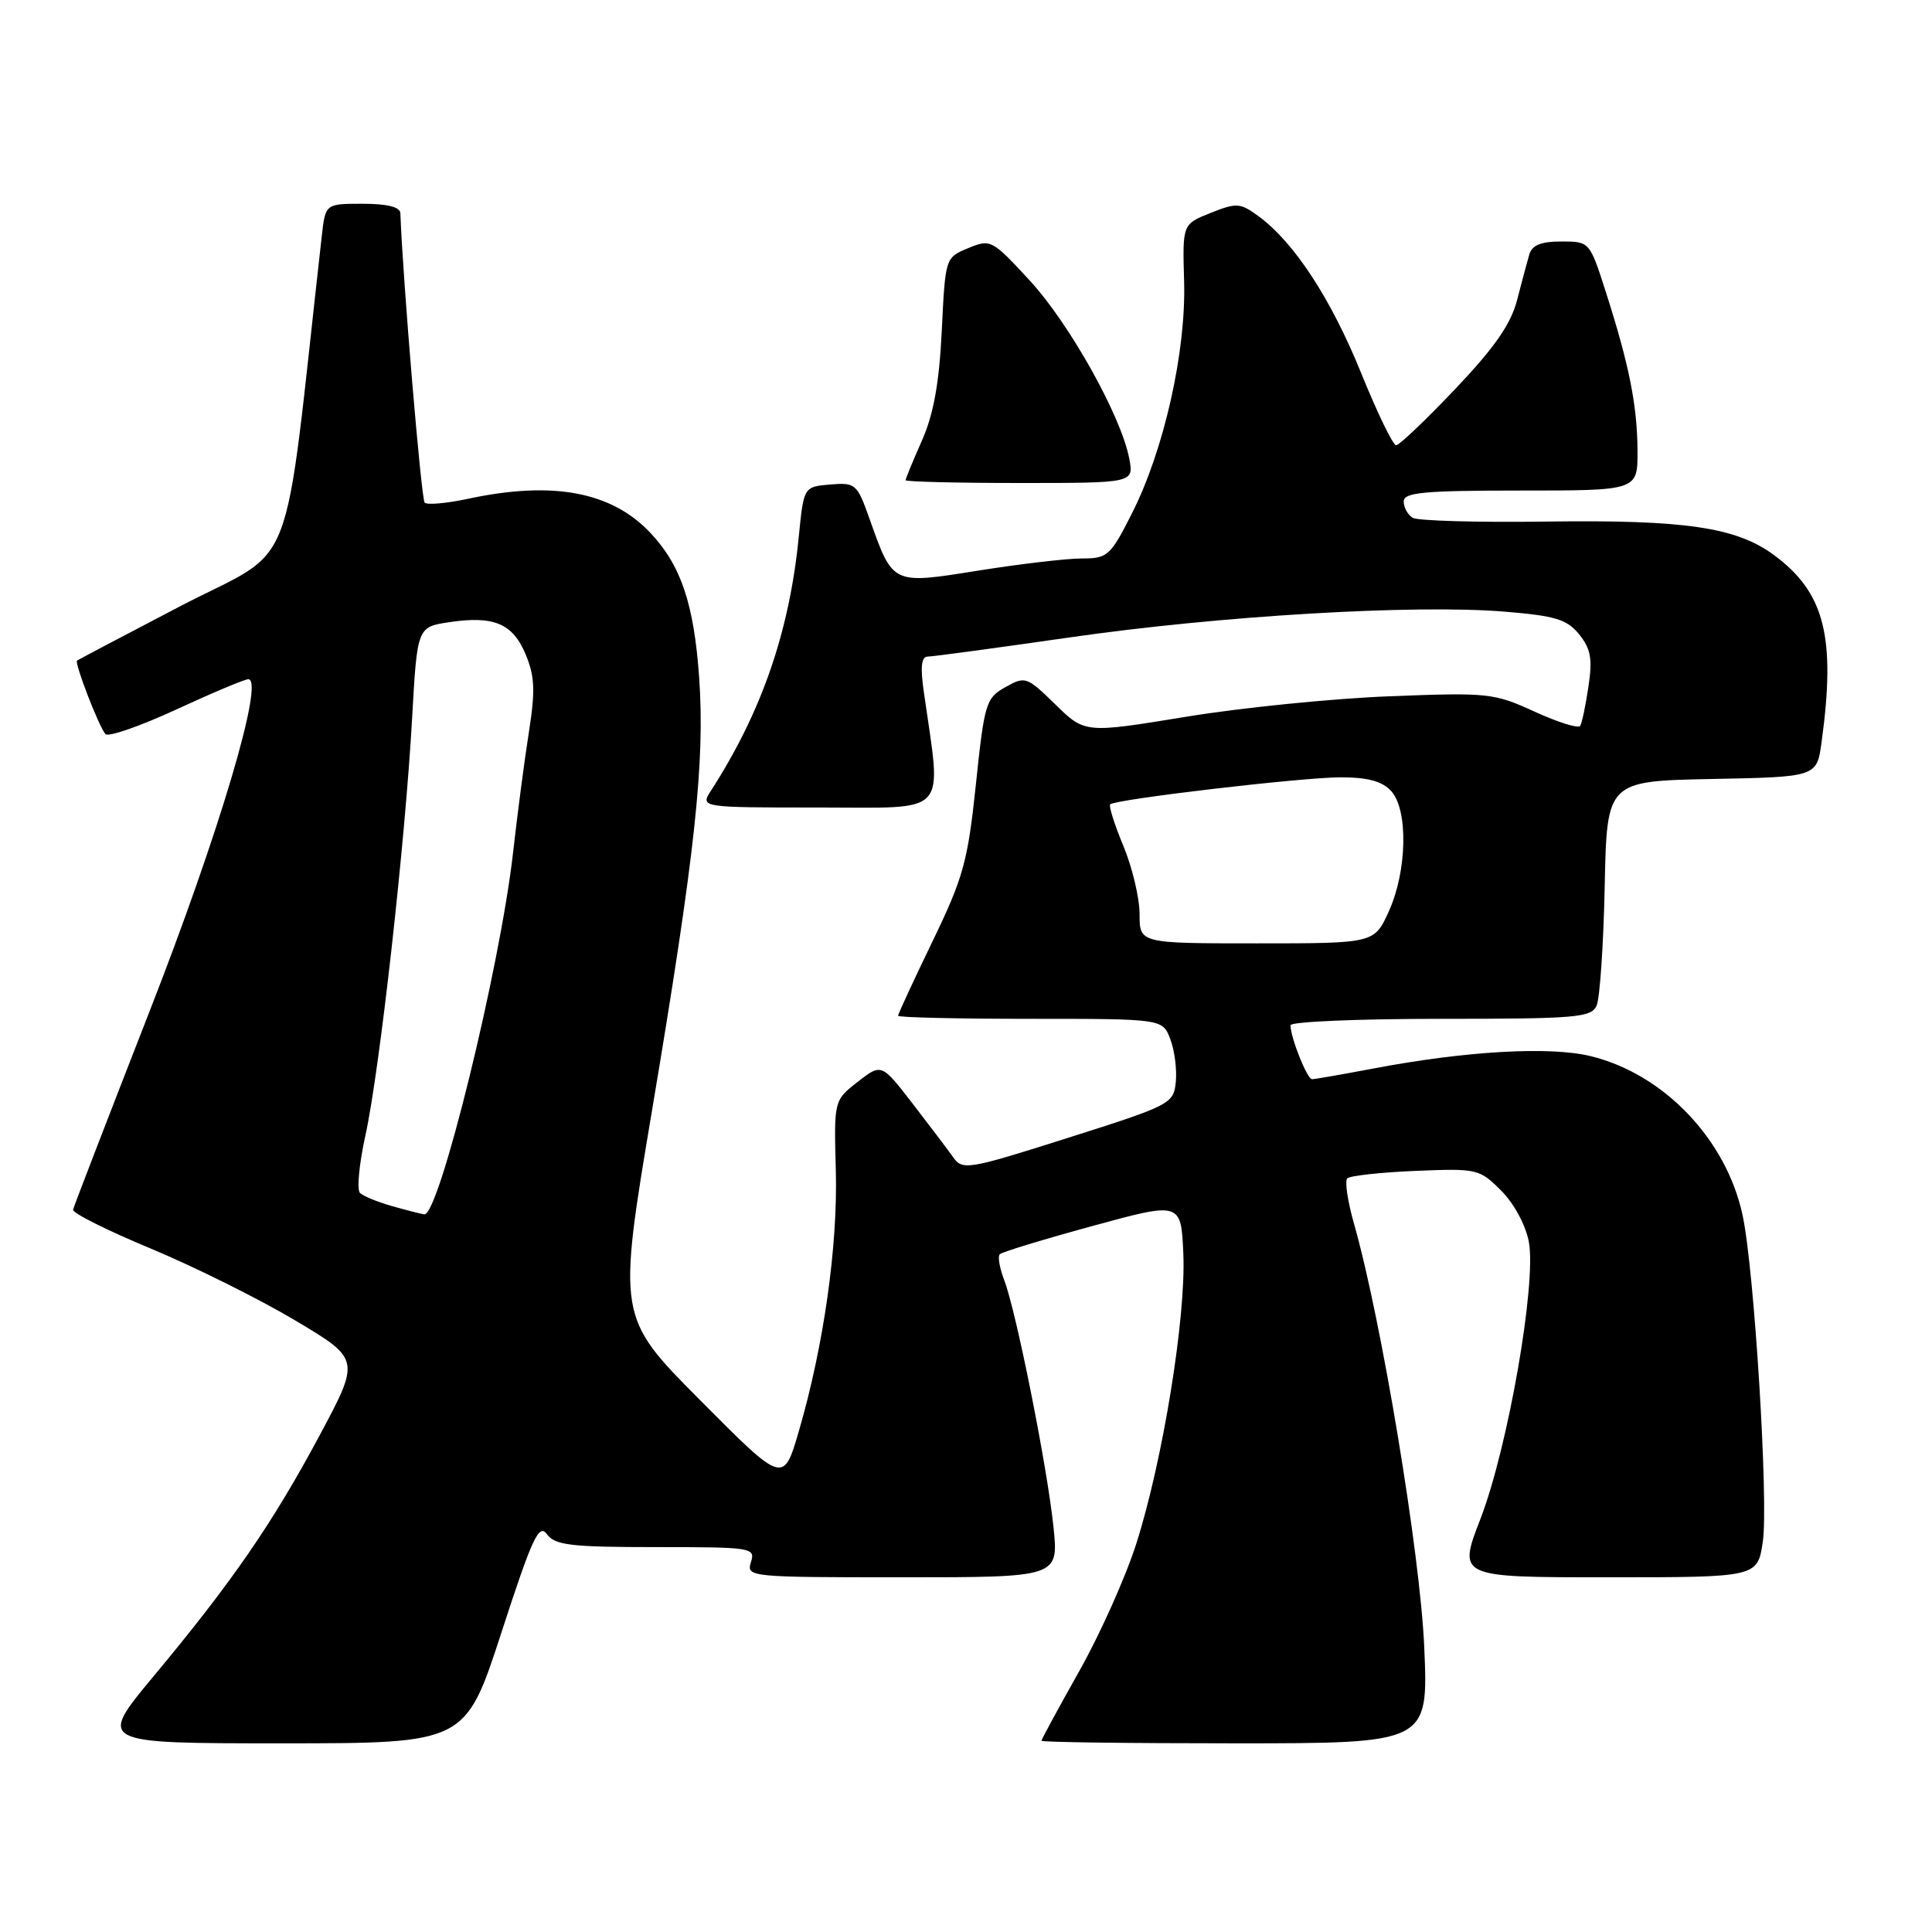 <?xml version="1.0" encoding="UTF-8" standalone="no"?>
<!DOCTYPE svg PUBLIC "-//W3C//DTD SVG 1.1//EN" "http://www.w3.org/Graphics/SVG/1.1/DTD/svg11.dtd" >
<svg xmlns="http://www.w3.org/2000/svg" xmlns:xlink="http://www.w3.org/1999/xlink" version="1.1" viewBox="0 0 256 256">
 <g >
 <path fill="currentColor"
d=" M 66.45 216.29 C 70.53 203.73 71.41 201.84 72.47 203.29 C 73.54 204.75 75.63 205.00 86.93 205.00 C 99.68 205.00 100.11 205.07 99.50 207.00 C 98.88 208.96 99.32 209.00 119.57 209.00 C 140.28 209.00 140.28 209.00 139.59 202.33 C 138.78 194.44 134.65 173.73 133.06 169.61 C 132.45 168.02 132.18 166.48 132.48 166.19 C 132.77 165.90 138.30 164.21 144.76 162.45 C 156.50 159.24 156.50 159.24 156.80 166.20 C 157.15 174.59 154.08 193.50 150.58 204.50 C 149.18 208.90 145.78 216.51 143.02 221.41 C 140.26 226.31 138.00 230.47 138.00 230.66 C 138.00 230.85 149.53 231.00 163.63 231.00 C 189.27 231.00 189.27 231.00 188.72 218.25 C 188.18 205.86 183.05 174.90 179.41 162.14 C 178.57 159.20 178.17 156.50 178.52 156.14 C 178.88 155.79 182.94 155.34 187.56 155.15 C 195.73 154.81 196.03 154.88 198.90 157.75 C 200.61 159.45 202.16 162.33 202.58 164.55 C 203.61 170.06 199.81 191.81 196.17 201.25 C 193.17 209.00 193.17 209.00 213.03 209.00 C 232.88 209.00 232.88 209.00 233.58 204.29 C 234.36 199.10 232.45 168.17 230.90 161.01 C 228.74 150.95 220.42 142.26 210.71 139.93 C 205.28 138.63 194.22 139.26 182.00 141.58 C 177.88 142.36 174.21 143.00 173.85 143.00 C 173.20 143.00 171.00 137.48 171.00 135.85 C 171.00 135.38 179.95 135.00 190.89 135.00 C 208.88 135.00 210.86 134.83 211.56 133.25 C 211.99 132.29 212.47 125.20 212.63 117.50 C 212.92 103.50 212.92 103.50 226.83 103.22 C 240.74 102.95 240.74 102.95 241.37 98.33 C 243.28 84.38 241.78 78.50 235.05 73.54 C 230.07 69.86 223.24 68.86 204.93 69.11 C 195.81 69.24 187.83 69.01 187.18 68.61 C 186.53 68.21 186.00 67.23 186.00 66.44 C 186.00 65.25 188.67 65.00 201.50 65.00 C 217.00 65.00 217.00 65.00 216.98 59.75 C 216.95 53.73 215.87 48.33 212.80 38.75 C 210.64 32.00 210.63 32.00 206.89 32.00 C 204.17 32.00 202.99 32.48 202.63 33.75 C 202.35 34.71 201.62 37.44 201.01 39.80 C 200.19 42.96 198.01 46.09 192.82 51.55 C 188.93 55.65 185.41 59.00 184.99 59.00 C 184.58 59.00 182.50 54.71 180.37 49.46 C 176.39 39.63 171.52 32.17 166.83 28.70 C 164.34 26.87 163.89 26.83 160.42 28.21 C 156.68 29.70 156.68 29.70 156.90 37.25 C 157.18 46.53 154.25 59.59 150.01 67.98 C 147.14 73.67 146.77 74.00 143.35 74.00 C 141.37 74.00 135.21 74.72 129.68 75.60 C 118.12 77.44 118.35 77.54 115.20 68.70 C 113.57 64.11 113.36 63.92 110.00 64.20 C 106.50 64.50 106.50 64.50 105.84 71.13 C 104.60 83.71 100.92 94.35 94.22 104.75 C 92.77 107.00 92.77 107.00 108.51 107.00 C 126.00 107.00 124.78 108.33 122.42 91.75 C 121.93 88.35 122.08 87.00 122.94 87.00 C 123.59 87.00 132.09 85.85 141.82 84.45 C 161.67 81.59 187.51 80.06 199.42 81.05 C 206.09 81.60 207.64 82.07 209.25 84.06 C 210.79 85.97 211.03 87.30 210.48 90.96 C 210.11 93.46 209.62 95.81 209.38 96.19 C 209.15 96.56 206.43 95.71 203.35 94.30 C 197.96 91.83 197.18 91.75 184.12 92.26 C 176.63 92.55 164.48 93.77 157.13 94.98 C 143.76 97.17 143.76 97.17 139.85 93.35 C 136.05 89.65 135.85 89.57 133.22 91.05 C 130.64 92.49 130.44 93.16 129.31 103.94 C 128.24 114.15 127.65 116.28 123.56 124.74 C 121.05 129.93 119.00 134.36 119.00 134.59 C 119.00 134.82 126.89 135.00 136.52 135.00 C 154.05 135.00 154.05 135.00 155.07 137.69 C 155.64 139.18 155.96 141.72 155.80 143.36 C 155.51 146.25 155.13 146.45 141.55 150.76 C 128.23 154.99 127.55 155.10 126.30 153.34 C 125.58 152.33 123.15 149.11 120.90 146.20 C 116.80 140.90 116.80 140.90 113.65 143.35 C 110.50 145.81 110.50 145.81 110.75 155.09 C 111.02 165.12 109.15 178.30 105.87 189.57 C 103.81 196.64 103.81 196.64 92.81 185.57 C 81.80 174.50 81.80 174.50 86.42 147.00 C 92.11 113.13 93.43 101.02 92.64 89.74 C 91.95 80.03 90.24 74.93 86.20 70.63 C 81.04 65.14 73.25 63.68 61.98 66.10 C 59.17 66.70 56.59 66.93 56.27 66.60 C 55.82 66.15 53.38 37.15 53.05 28.25 C 53.02 27.43 51.32 27.00 48.06 27.00 C 43.12 27.00 43.12 27.00 42.64 31.25 C 37.37 78.01 39.64 72.10 23.72 80.41 C 16.45 84.21 10.37 87.41 10.21 87.53 C 9.83 87.81 13.09 96.26 13.97 97.27 C 14.34 97.69 18.55 96.23 23.34 94.02 C 28.12 91.81 32.43 90.00 32.90 90.00 C 35.10 90.00 29.03 110.44 19.82 134.00 C 14.34 148.03 9.78 159.86 9.68 160.29 C 9.58 160.73 14.22 163.05 20.00 165.45 C 25.78 167.86 34.38 172.14 39.13 174.97 C 47.75 180.11 47.75 180.11 42.30 190.29 C 36.05 201.94 30.77 209.60 20.31 222.16 C 12.96 231.00 12.96 231.00 37.31 231.00 C 61.67 231.00 61.67 231.00 66.45 216.29 Z  M 149.63 60.75 C 148.54 55.08 141.68 42.83 136.41 37.13 C 131.45 31.76 131.25 31.65 128.29 32.88 C 125.26 34.13 125.26 34.15 124.79 43.82 C 124.45 50.77 123.71 54.87 122.16 58.38 C 120.97 61.06 120.00 63.42 120.00 63.63 C 120.00 63.83 126.81 64.00 135.12 64.00 C 150.25 64.00 150.25 64.00 149.63 60.75 Z  M 52.00 159.83 C 50.08 159.29 48.14 158.50 47.70 158.07 C 47.26 157.65 47.59 154.20 48.43 150.40 C 50.30 141.87 53.68 111.68 54.60 95.29 C 55.28 83.08 55.28 83.08 59.54 82.44 C 65.45 81.56 67.94 82.61 69.66 86.73 C 70.85 89.59 70.94 91.53 70.10 96.88 C 69.52 100.52 68.57 107.78 67.98 113.00 C 66.26 128.23 58.17 161.16 56.22 160.91 C 55.82 160.86 53.92 160.37 52.00 159.83 Z  M 151.00 121.13 C 151.00 119.01 150.04 114.95 148.86 112.11 C 147.68 109.27 146.89 106.79 147.11 106.58 C 147.83 105.90 172.53 103.00 177.64 103.00 C 181.26 103.00 183.16 103.52 184.35 104.83 C 186.61 107.34 186.45 115.41 184.03 120.75 C 182.10 125.00 182.10 125.00 166.55 125.00 C 151.00 125.00 151.00 125.00 151.00 121.13 Z "/>
</g>
</svg>